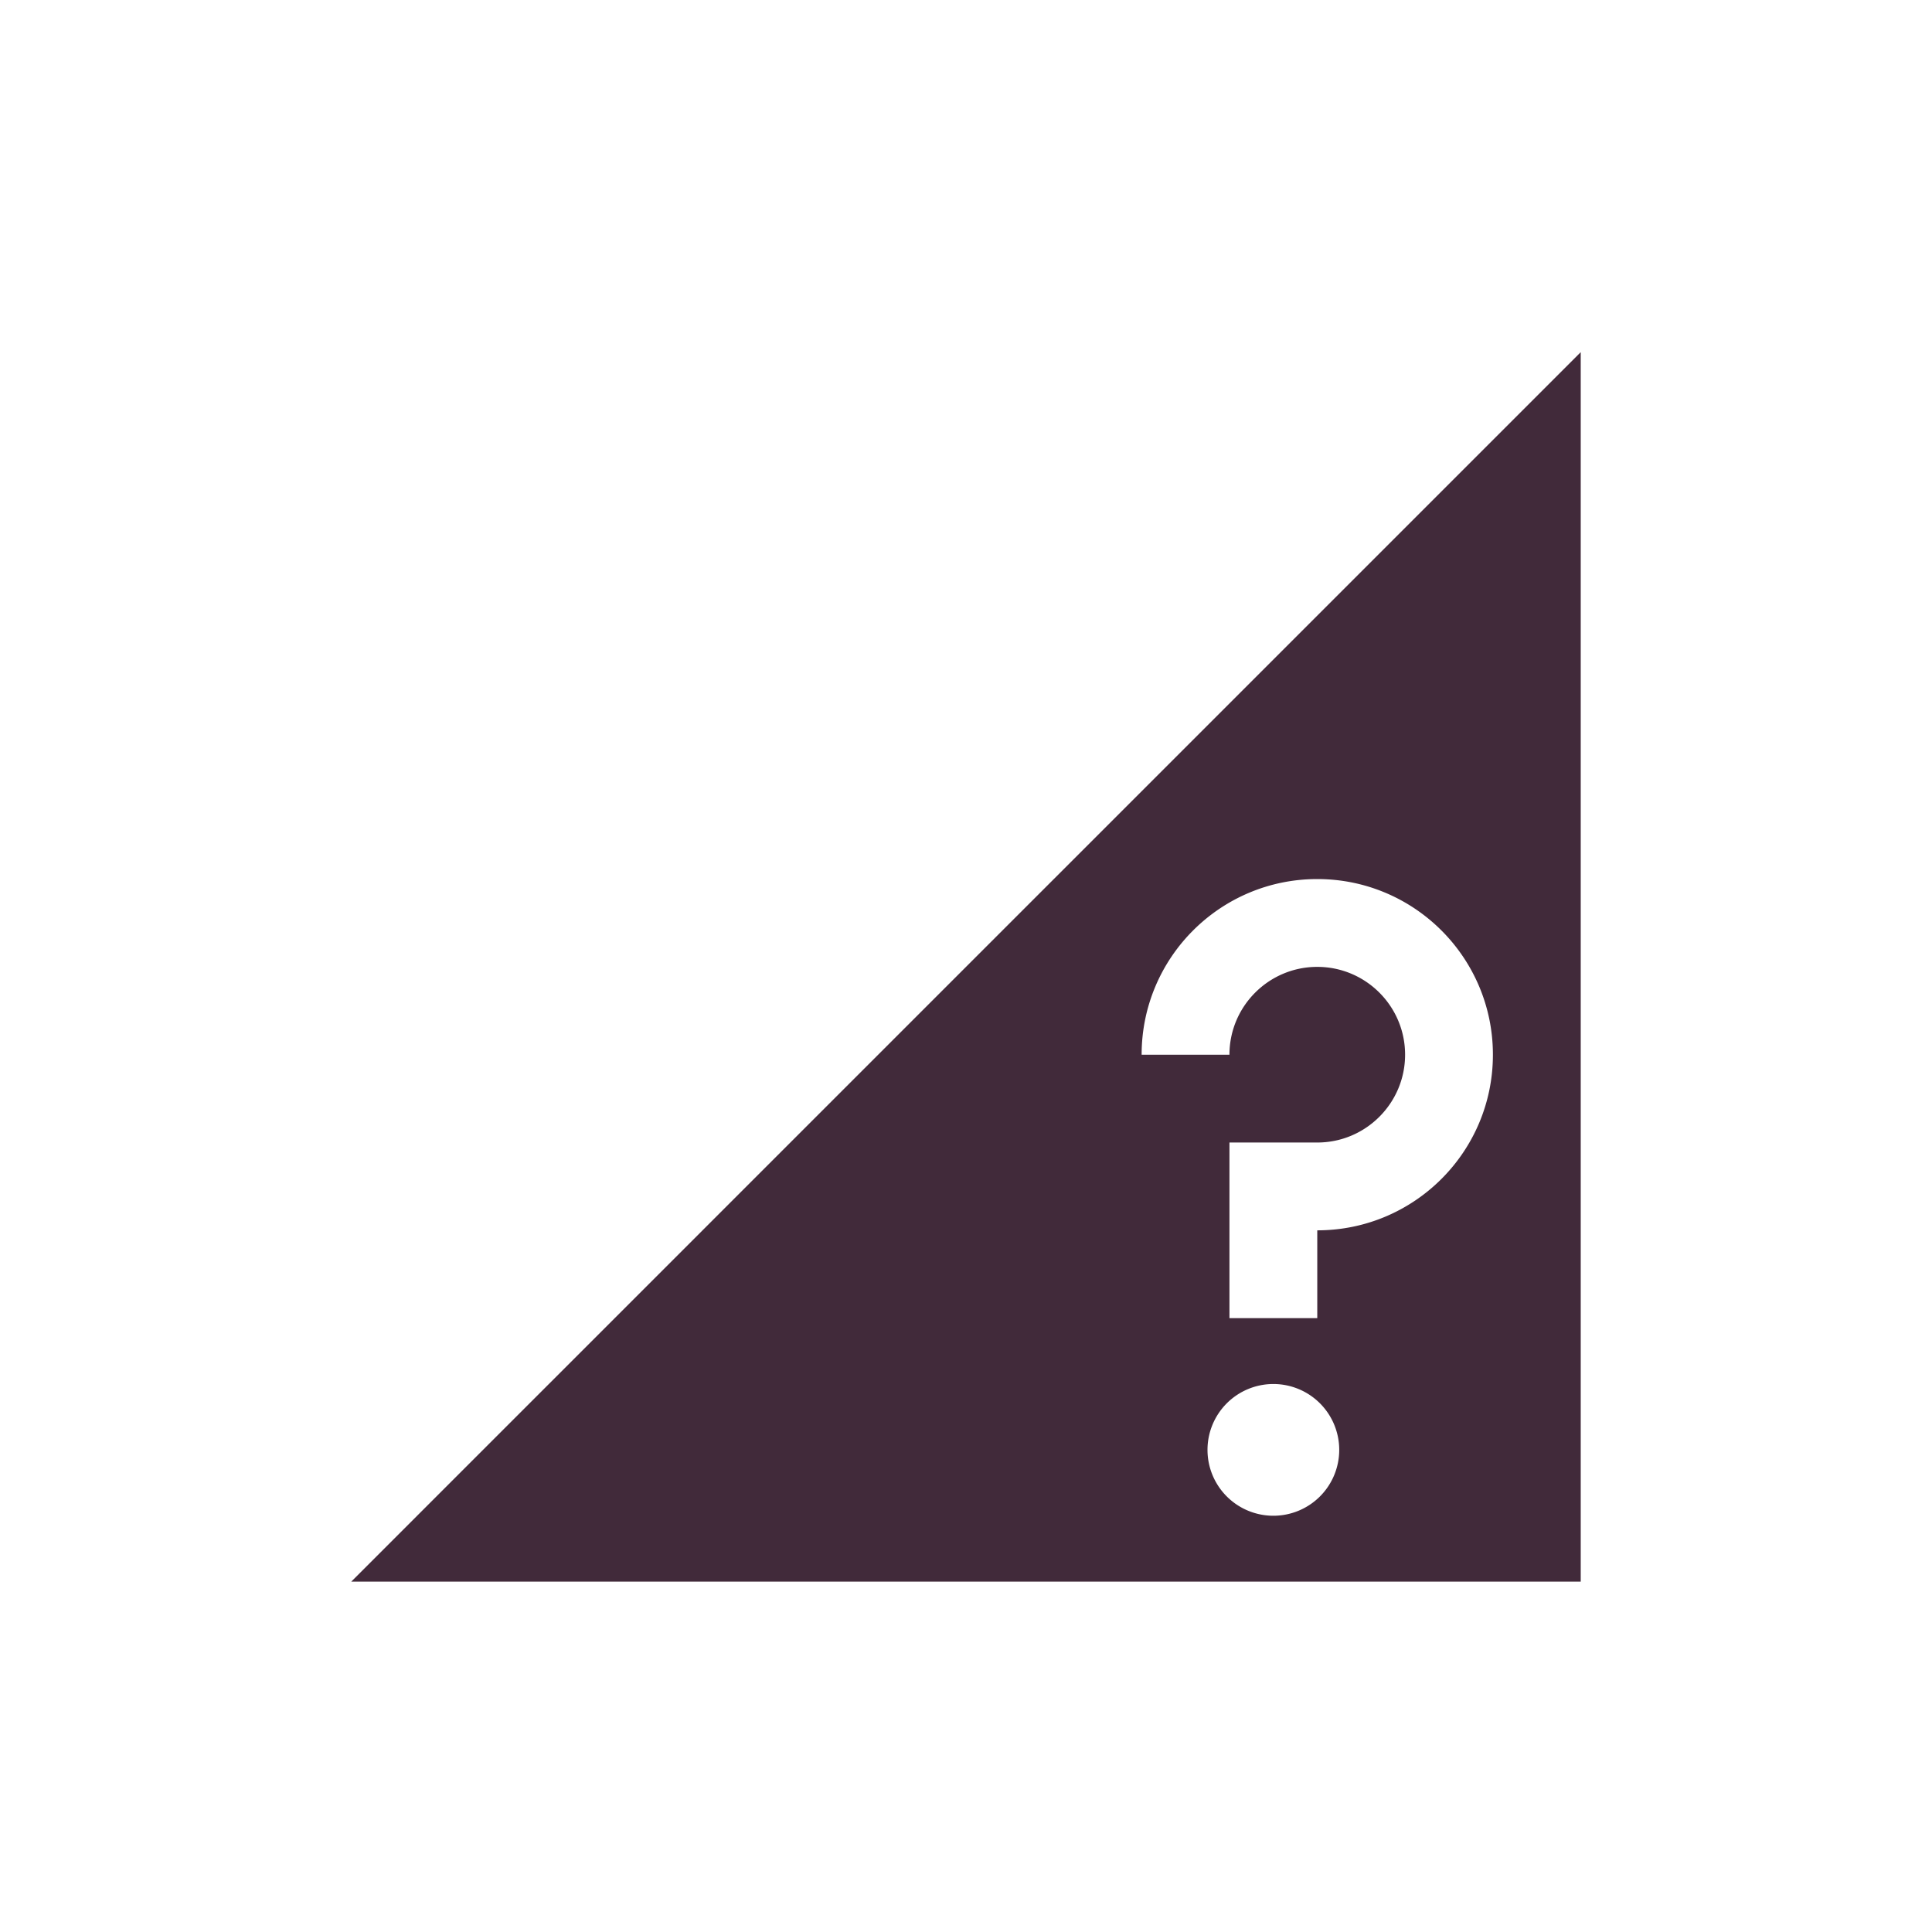 <svg xmlns="http://www.w3.org/2000/svg" width="22" height="22" version="1.1">
 <defs>
  <style id="current-color-scheme" type="text/css">
   .ColorScheme-Text { color:#412a3a; } .ColorScheme-Highlight { color:#4285f4; }
  </style>
 </defs>
 <g transform="translate(-153 -599.36)">
  <path style="fill:currentColor" class="ColorScheme-Text" d="m171 603.37-14 14h14v-14zm-3 6c1.105 0 2 0.895 2 2s-0.895 2-2 2v1h-1v-2h1c0.552 0 1-0.448 1-1s-0.448-1-1-1c-0.552 0-1 0.448-1 1h-1c0-1.105 0.895-2 2-2zm-0.5 5.75a0.75 0.75 0 0 1 0.75 0.75 0.75 0.75 0 0 1 -0.75 0.75 0.75 0.75 0 0 1 -0.75 -0.75 0.75 0.75 0 0 1 0.75 -0.75z"/>
 </g>
</svg>
